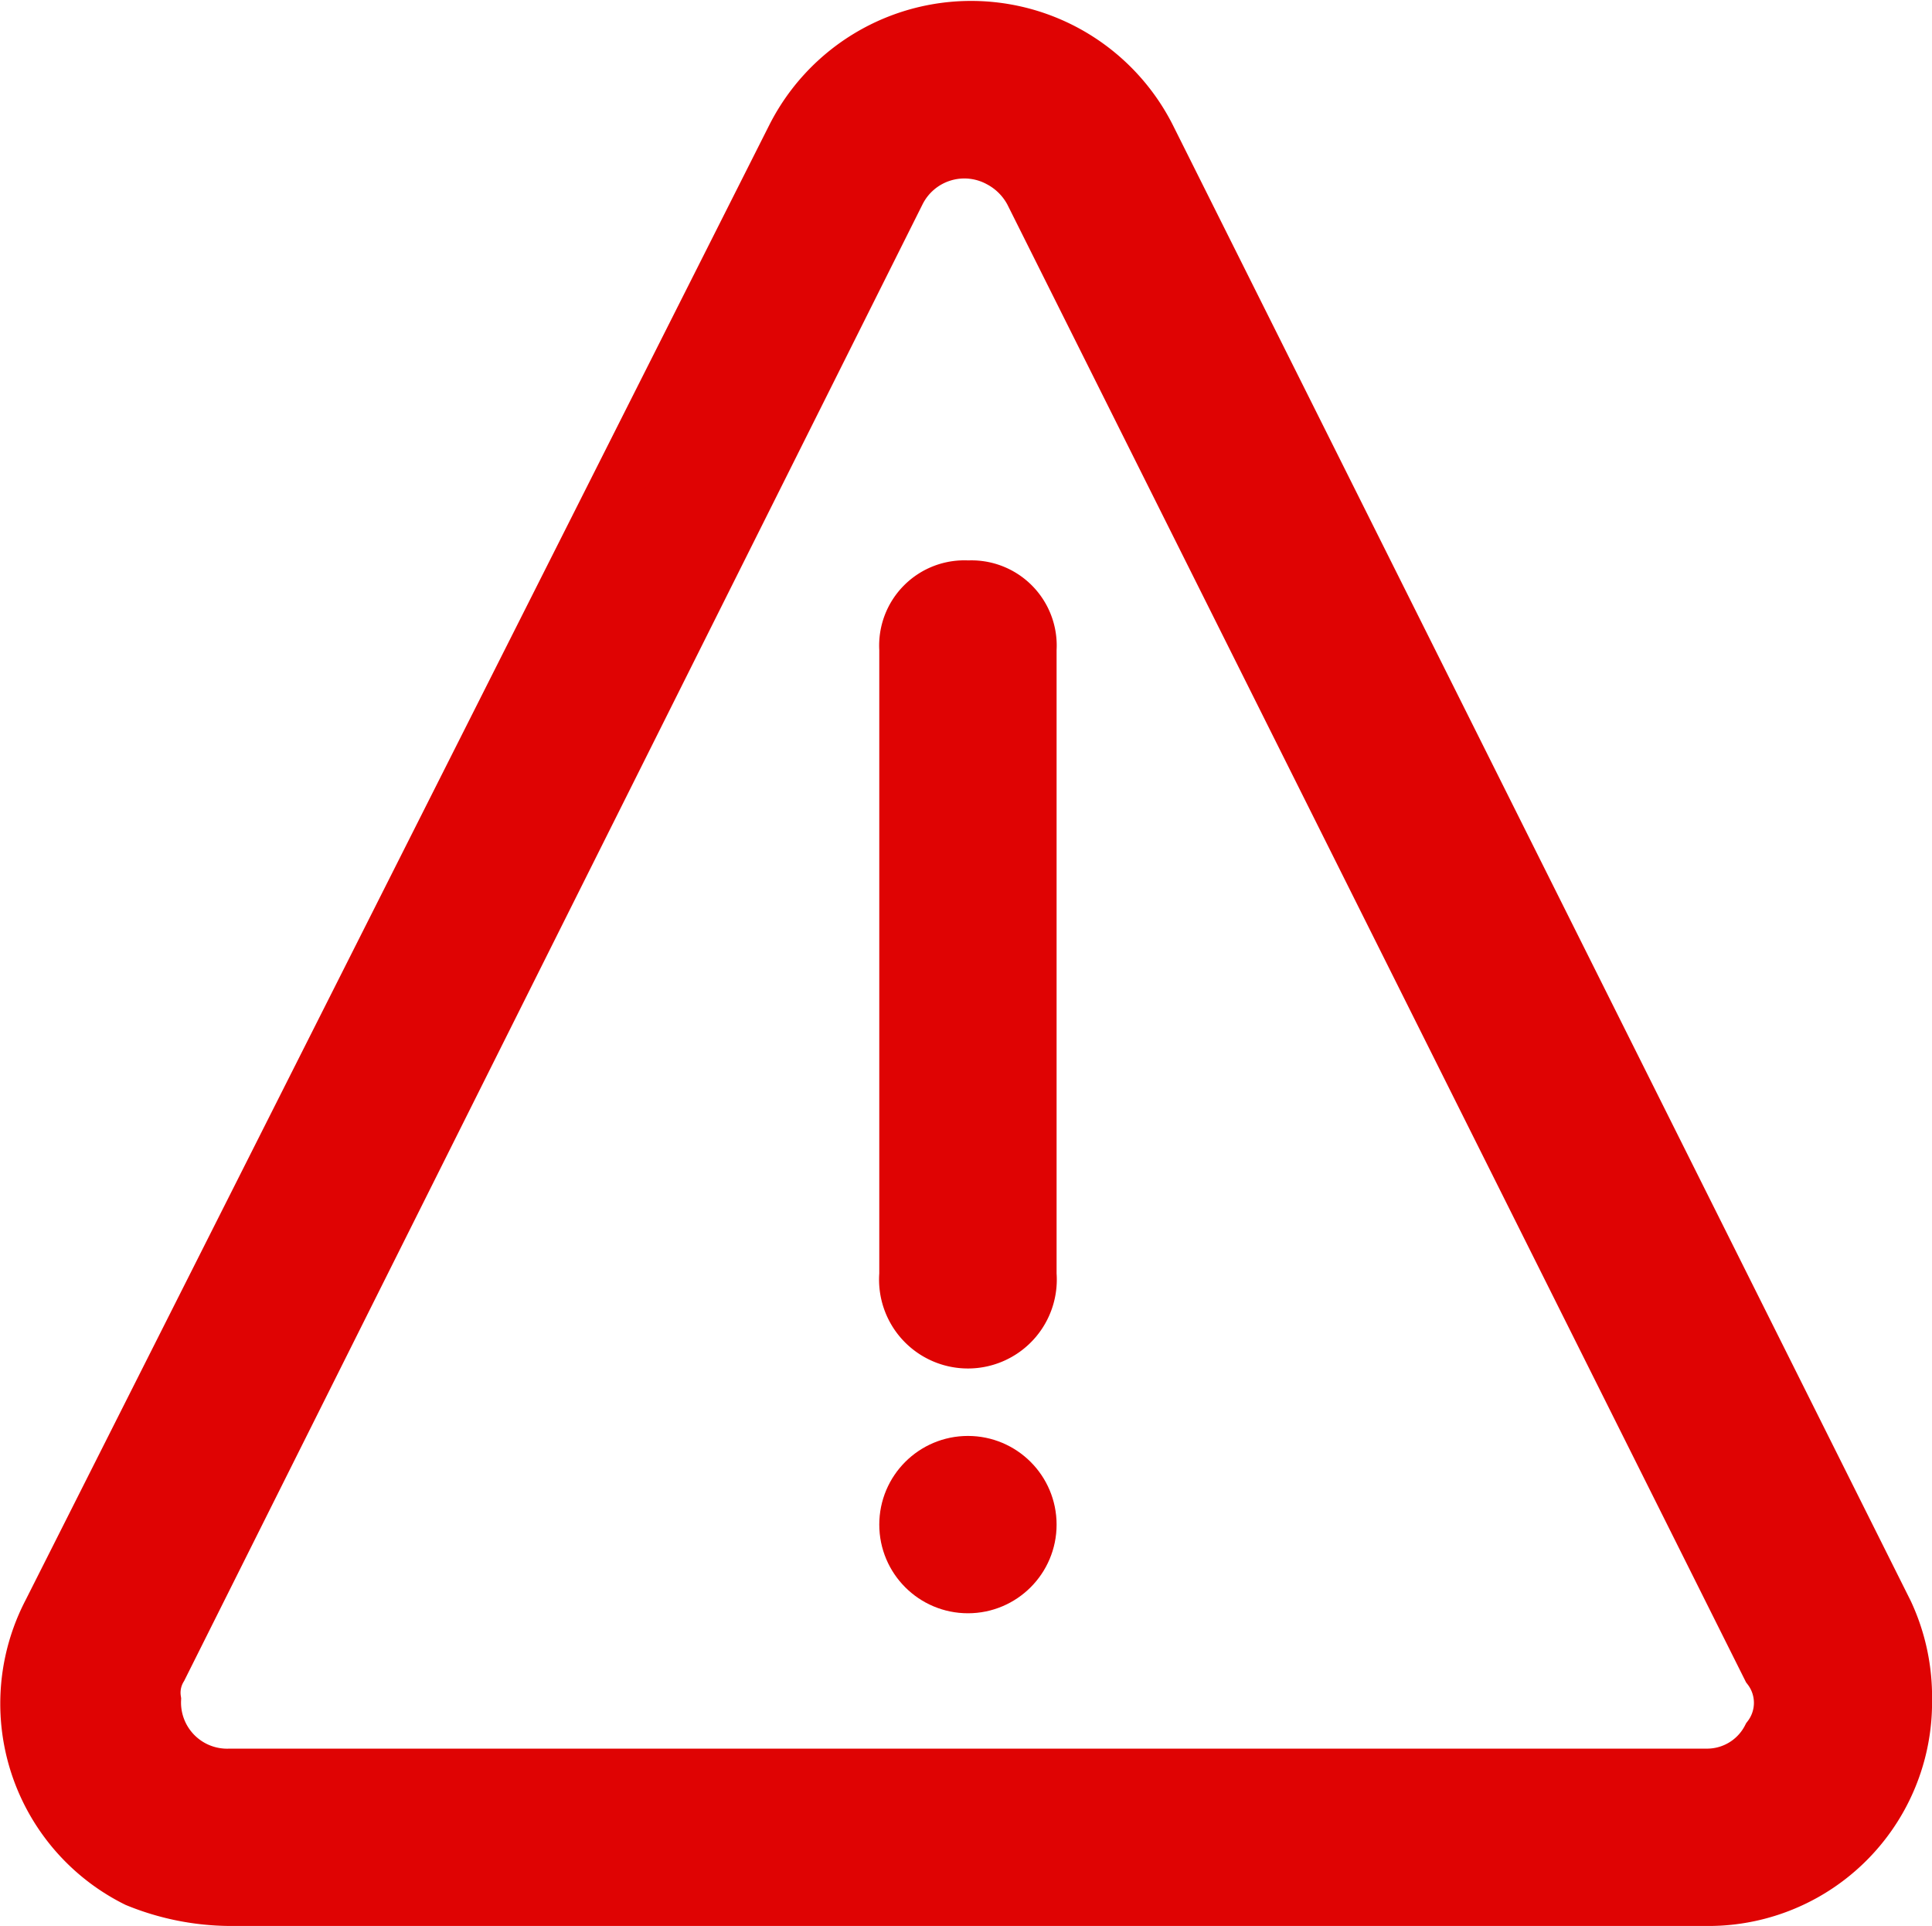 <svg xmlns="http://www.w3.org/2000/svg" width="36.958" height="36.839" viewBox="0 0 36.958 36.839"><defs><style>.a{fill:#df0303;stroke:#df0303;}</style></defs><g transform="translate(-0.436 -0.536)"><path class="a" d="M36.536,31.373,22.421,3.144a3.825,3.825,0,0,0-6.818,0L1.369,31.373a3.79,3.79,0,0,0,1.675,5.143,4.8,4.8,0,0,0,1.794.359H33.067a3.779,3.779,0,0,0,3.828-3.828A3.821,3.821,0,0,0,36.536,31.373Zm-2.273,2.392a1.316,1.316,0,0,1-1.2.718H4.838A1.382,1.382,0,0,1,3.4,33.047a.9.9,0,0,1,.12-.6L17.637,4.22a1.394,1.394,0,0,1,1.914-.6,1.441,1.441,0,0,1,.6.6L34.263,32.449A1.077,1.077,0,0,1,34.263,33.765Z" transform="translate(0 0)"/><path class="a" d="M16.2,10A1.13,1.13,0,0,0,15,11.2V23.158a1.2,1.2,0,1,0,2.392,0V11.2A1.13,1.13,0,0,0,16.2,10Z" transform="translate(2.756 1.756)"/><circle class="a" cx="1.196" cy="1.196" r="1.196" transform="translate(17.756 28.502)"/></g></svg>
